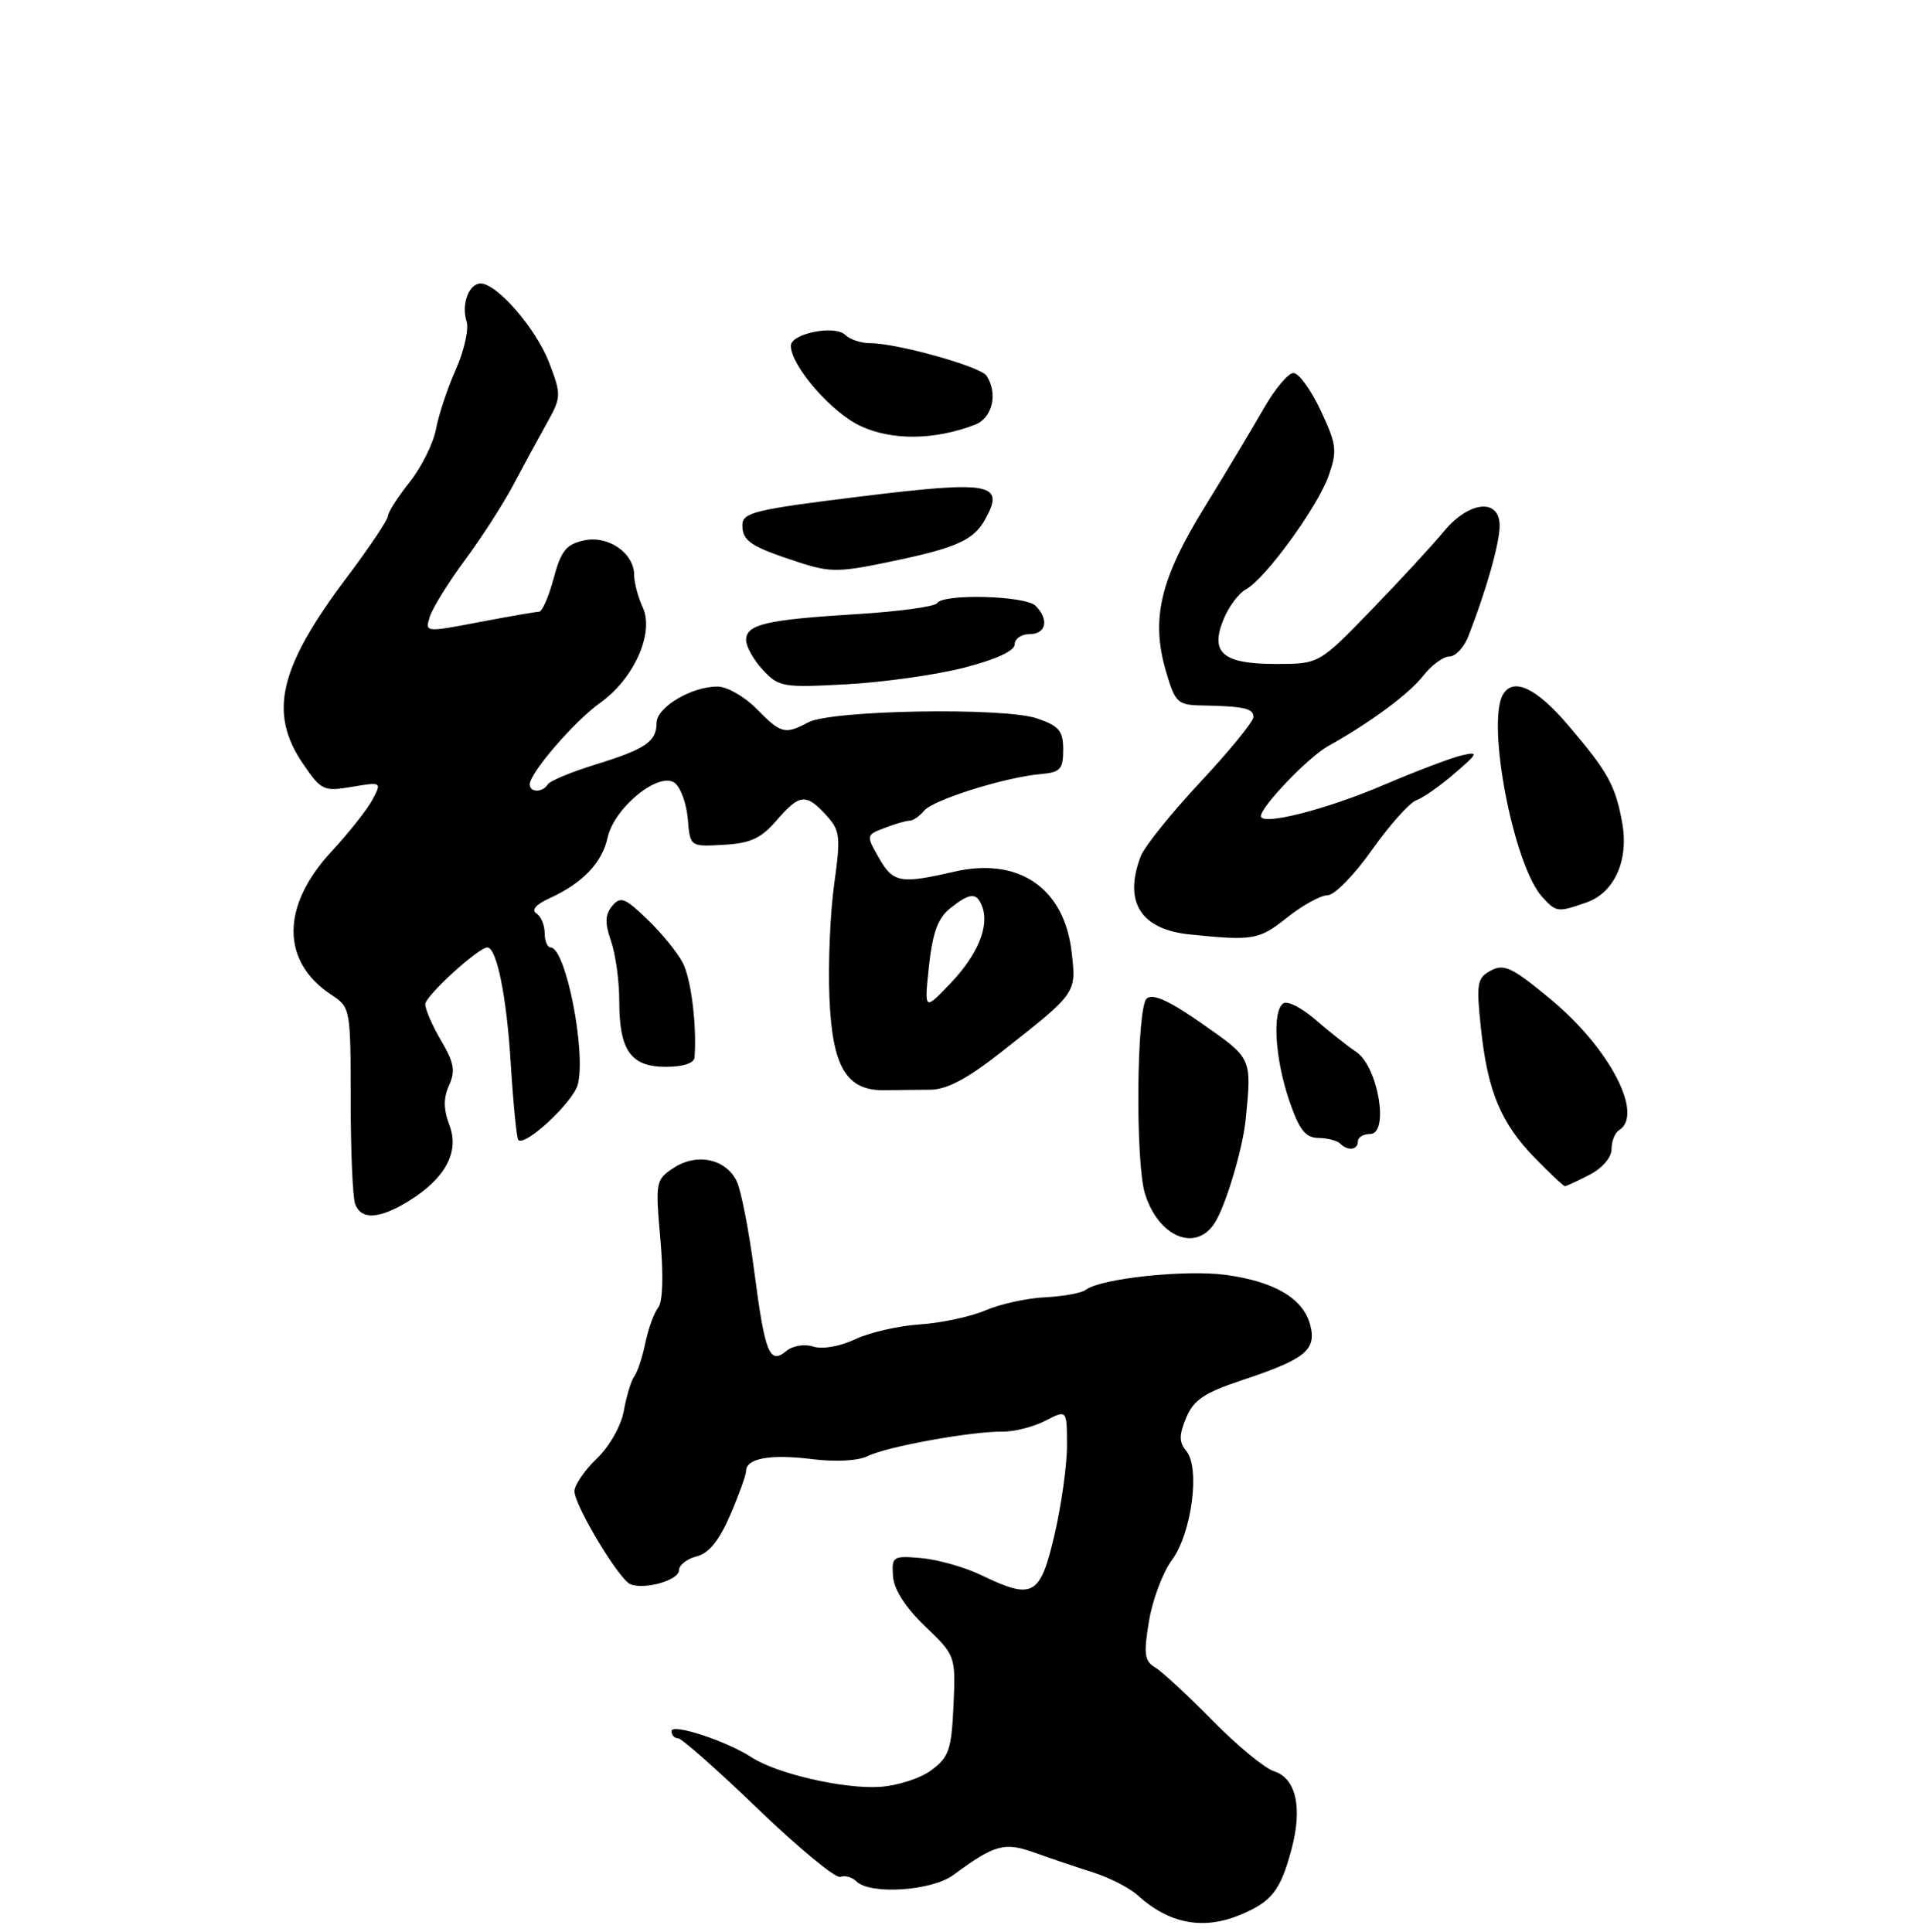 <?xml version="1.0" encoding="UTF-8" standalone="no"?>
<!DOCTYPE svg PUBLIC "-//W3C//DTD SVG 1.1//EN" "http://www.w3.org/Graphics/SVG/1.1/DTD/svg11.dtd" >
<svg xmlns="http://www.w3.org/2000/svg" xmlns:xlink="http://www.w3.org/1999/xlink" version="1.1" viewBox="0 0 256 259">
 <g >
 <path fill="currentColor"
d=" M 166.28 256.65 C 170.45 254.91 171.63 253.40 173.10 247.90 C 174.60 242.30 173.72 238.36 170.75 237.42 C 169.51 237.03 165.80 233.97 162.50 230.61 C 159.20 227.25 155.74 224.05 154.82 223.50 C 153.39 222.65 153.27 221.70 154.00 217.30 C 154.47 214.44 155.86 210.76 157.07 209.12 C 159.72 205.54 160.88 196.76 159.01 194.51 C 158.02 193.31 158.01 192.39 158.98 190.05 C 159.97 187.66 161.39 186.70 166.46 185.01 C 174.92 182.20 176.46 180.97 175.63 177.67 C 174.73 174.08 170.89 171.79 164.30 170.89 C 158.88 170.16 147.56 171.36 145.53 172.89 C 144.97 173.32 142.52 173.77 140.10 173.89 C 137.68 174.00 134.08 174.79 132.10 175.64 C 130.12 176.49 126.15 177.34 123.28 177.53 C 120.41 177.72 116.49 178.62 114.59 179.53 C 112.58 180.48 110.23 180.89 109.01 180.50 C 107.81 180.12 106.25 180.38 105.38 181.10 C 103.14 182.96 102.53 181.43 101.08 170.31 C 100.39 165.03 99.35 159.68 98.78 158.43 C 97.39 155.36 93.44 154.48 90.30 156.54 C 87.88 158.13 87.83 158.40 88.51 166.11 C 88.94 170.95 88.83 174.52 88.22 175.27 C 87.68 175.95 86.90 178.07 86.50 180.00 C 86.10 181.93 85.43 183.95 85.01 184.50 C 84.60 185.05 83.97 187.11 83.62 189.07 C 83.25 191.13 81.70 193.87 79.99 195.51 C 78.34 197.09 77.00 199.06 77.00 199.89 C 77.00 201.81 83.01 211.79 84.50 212.36 C 86.47 213.12 91.00 211.81 91.00 210.49 C 91.00 209.79 92.07 208.95 93.37 208.62 C 95.02 208.21 96.39 206.51 97.87 203.08 C 99.04 200.36 100.00 197.70 100.00 197.17 C 100.00 195.48 103.26 194.89 108.78 195.58 C 112.03 195.98 115.02 195.82 116.33 195.17 C 118.86 193.91 130.22 191.85 134.36 191.90 C 135.93 191.92 138.52 191.26 140.11 190.44 C 143.00 188.95 143.00 188.95 143.01 193.72 C 143.02 196.35 142.26 201.76 141.33 205.75 C 139.41 213.98 138.46 214.49 131.44 211.10 C 129.27 210.06 125.70 209.05 123.50 208.85 C 119.67 208.52 119.51 208.62 119.69 211.27 C 119.81 213.05 121.35 215.45 123.99 217.99 C 128.08 221.92 128.09 221.95 127.80 228.61 C 127.53 234.52 127.19 235.53 124.83 237.28 C 123.33 238.40 120.25 239.38 117.83 239.52 C 112.93 239.80 104.05 237.73 100.71 235.54 C 97.37 233.36 90.00 230.95 90.00 232.04 C 90.00 232.57 90.39 233.00 90.88 233.00 C 91.36 233.00 96.20 237.28 101.63 242.51 C 107.06 247.73 112.01 251.82 112.63 251.58 C 113.25 251.35 114.21 251.61 114.77 252.17 C 116.61 254.01 124.86 253.48 127.79 251.32 C 133.34 247.23 134.63 246.88 138.70 248.35 C 140.79 249.10 144.30 250.28 146.50 250.98 C 148.70 251.67 151.40 253.06 152.50 254.06 C 156.70 257.88 161.28 258.75 166.28 256.65 Z  M 162.85 163.86 C 164.33 161.50 166.59 153.89 166.97 150.00 C 167.77 141.78 167.83 141.92 161.20 137.27 C 156.77 134.16 154.54 133.14 153.70 133.84 C 152.34 134.96 152.15 155.79 153.46 160.00 C 155.28 165.85 160.32 167.92 162.85 163.86 Z  M 54.70 161.04 C 59.67 158.01 61.61 154.44 60.24 150.82 C 59.43 148.68 59.42 147.18 60.19 145.48 C 61.06 143.57 60.86 142.42 59.13 139.50 C 57.96 137.51 57.00 135.31 57.00 134.61 C 57.00 133.51 64.11 127.00 65.32 127.00 C 66.57 127.00 67.91 133.60 68.45 142.45 C 68.79 147.92 69.25 152.58 69.47 152.80 C 70.40 153.73 76.86 147.70 77.45 145.35 C 78.57 140.87 75.81 127.00 73.80 127.00 C 73.36 127.00 73.00 126.13 73.00 125.06 C 73.00 123.99 72.49 122.80 71.87 122.42 C 71.18 121.99 71.86 121.22 73.62 120.42 C 78.09 118.38 80.70 115.66 81.44 112.26 C 82.34 108.20 88.44 103.29 90.49 104.99 C 91.26 105.63 92.03 107.81 92.19 109.83 C 92.50 113.50 92.50 113.50 97.00 113.24 C 100.58 113.04 102.03 112.37 104.07 109.99 C 107.16 106.41 108.02 106.31 110.72 109.25 C 112.61 111.32 112.70 112.07 111.81 118.50 C 111.27 122.35 110.98 129.20 111.17 133.72 C 111.55 143.07 113.45 146.24 118.63 146.14 C 120.21 146.11 122.92 146.08 124.65 146.07 C 126.90 146.06 129.62 144.62 134.15 141.06 C 144.37 133.03 144.27 133.17 143.63 127.60 C 142.63 119.00 136.53 114.84 127.85 116.85 C 120.65 118.51 119.69 118.33 117.78 114.96 C 116.07 111.96 116.08 111.92 118.59 110.97 C 119.99 110.43 121.50 110.00 121.94 110.00 C 122.39 110.00 123.25 109.40 123.87 108.66 C 125.08 107.20 134.74 104.17 139.50 103.76 C 142.11 103.53 142.50 103.11 142.50 100.50 C 142.50 97.97 141.96 97.31 139.00 96.30 C 134.57 94.78 111.38 95.18 108.32 96.83 C 105.21 98.49 104.68 98.35 101.42 95.03 C 99.81 93.39 97.47 92.04 96.20 92.03 C 92.73 91.99 88.00 94.80 88.00 96.90 C 88.00 99.41 86.52 100.41 79.72 102.51 C 76.54 103.49 73.70 104.68 73.41 105.15 C 72.72 106.26 71.00 106.25 71.00 105.14 C 71.00 103.61 77.01 96.65 80.44 94.21 C 84.97 90.99 87.71 84.86 86.16 81.44 C 85.52 80.05 85.00 78.10 85.00 77.11 C 85.00 74.13 81.53 71.72 78.26 72.44 C 75.89 72.96 75.19 73.84 74.20 77.54 C 73.54 79.99 72.67 82.00 72.25 82.00 C 71.84 82.00 68.22 82.63 64.22 83.39 C 56.96 84.78 56.94 84.77 57.61 82.66 C 57.98 81.49 60.11 78.06 62.34 75.04 C 64.58 72.01 67.48 67.51 68.79 65.02 C 70.11 62.53 72.11 58.84 73.25 56.80 C 75.25 53.22 75.26 52.96 73.60 48.61 C 71.86 44.06 66.62 38.00 64.42 38.00 C 62.84 38.00 61.80 40.81 62.54 43.11 C 62.86 44.12 62.21 47.00 61.10 49.52 C 59.98 52.03 58.78 55.64 58.43 57.55 C 58.07 59.45 56.48 62.64 54.89 64.64 C 53.30 66.64 52.00 68.68 52.00 69.17 C 52.00 69.66 49.54 73.33 46.54 77.32 C 37.40 89.46 35.96 95.53 40.59 102.34 C 43.05 105.96 43.36 106.11 47.18 105.47 C 51.13 104.80 51.17 104.82 49.95 107.15 C 49.27 108.44 46.79 111.59 44.43 114.14 C 37.64 121.46 37.65 128.92 44.45 133.37 C 46.96 135.02 47.00 135.26 47.00 147.44 C 47.00 154.26 47.27 160.55 47.61 161.42 C 48.42 163.53 50.82 163.41 54.70 161.04 Z  M 213.05 157.47 C 214.76 156.59 216.00 155.14 216.00 154.03 C 216.00 152.98 216.45 151.84 217.00 151.50 C 220.37 149.42 215.77 140.55 207.94 134.03 C 202.73 129.70 201.60 129.14 199.84 130.09 C 197.97 131.09 197.85 131.77 198.49 137.84 C 199.39 146.29 201.16 150.54 205.75 155.25 C 207.76 157.31 209.56 159.00 209.75 159.00 C 209.94 159.00 211.43 158.31 213.05 157.47 Z  M 182.00 153.00 C 182.00 152.45 182.74 152.00 183.64 152.00 C 186.24 152.00 184.71 142.97 181.78 141.00 C 180.55 140.18 178.09 138.23 176.30 136.67 C 174.52 135.12 172.60 134.13 172.03 134.48 C 170.49 135.43 170.87 141.85 172.79 147.50 C 174.14 151.44 174.96 152.51 176.70 152.53 C 177.90 152.55 179.22 152.88 179.61 153.28 C 180.65 154.32 182.00 154.16 182.00 153.00 Z  M 93.09 141.75 C 93.41 137.44 92.63 131.19 91.50 129.03 C 90.77 127.64 88.63 125.02 86.74 123.21 C 83.75 120.33 83.16 120.11 82.05 121.44 C 81.09 122.60 81.05 123.70 81.89 126.13 C 82.50 127.87 83.00 131.49 83.00 134.16 C 83.00 140.82 84.54 143.00 89.24 143.00 C 91.53 143.00 93.04 142.51 93.09 141.75 Z  M 172.50 123.00 C 174.58 121.35 177.02 120.00 177.94 120.00 C 178.86 120.00 181.53 117.27 183.88 113.94 C 186.23 110.61 188.91 107.60 189.83 107.27 C 190.75 106.94 193.06 105.32 194.96 103.67 C 198.13 100.94 198.21 100.73 195.96 101.24 C 194.61 101.54 189.86 103.34 185.41 105.24 C 177.68 108.54 169.00 110.73 169.00 109.39 C 169.00 108.12 175.40 101.45 178.02 100.00 C 183.62 96.89 188.82 93.05 190.77 90.57 C 191.88 89.15 193.46 88.00 194.27 88.00 C 195.09 88.00 196.24 86.76 196.82 85.25 C 199.24 79.03 201.00 72.78 201.00 70.47 C 201.00 66.73 196.87 67.16 193.51 71.25 C 192.03 73.04 187.68 77.76 183.82 81.75 C 176.80 89.00 176.80 89.00 171.02 89.00 C 163.87 89.00 162.13 87.51 164.02 82.96 C 164.71 81.29 166.04 79.51 166.98 79.01 C 169.56 77.63 176.59 67.98 178.07 63.79 C 179.25 60.42 179.16 59.61 177.02 55.04 C 175.72 52.27 174.08 50.00 173.37 50.00 C 172.66 50.00 170.87 52.14 169.38 54.75 C 167.89 57.36 164.32 63.33 161.44 68.00 C 155.48 77.66 154.23 83.00 156.28 90.00 C 157.51 94.19 157.84 94.50 161.05 94.56 C 166.75 94.67 168.00 94.95 168.00 96.11 C 168.00 96.71 164.80 100.64 160.89 104.82 C 156.98 109.01 153.38 113.49 152.89 114.78 C 150.56 120.91 152.88 124.59 159.50 125.26 C 167.99 126.12 168.74 125.99 172.50 123.00 Z  M 212.61 120.98 C 216.38 119.67 218.33 115.34 217.43 110.31 C 216.52 105.27 215.53 103.49 210.22 97.25 C 205.97 92.25 202.88 90.76 201.48 93.04 C 199.17 96.77 202.85 115.97 206.69 120.21 C 208.58 122.30 208.77 122.32 212.61 120.98 Z  M 129.25 89.49 C 133.48 88.41 136.00 87.24 136.00 86.38 C 136.00 85.62 136.90 85.00 138.00 85.00 C 140.23 85.00 140.64 83.04 138.80 81.20 C 137.44 79.84 126.40 79.55 125.59 80.85 C 125.31 81.31 120.44 81.98 114.79 82.32 C 102.65 83.07 100.00 83.69 100.00 85.80 C 100.00 86.67 101.01 88.46 102.25 89.80 C 104.39 92.10 104.95 92.19 113.50 91.72 C 118.45 91.45 125.54 90.45 129.25 89.49 Z  M 120.50 75.04 C 128.25 73.38 130.51 72.33 131.99 69.71 C 134.78 64.75 132.90 64.39 115.26 66.56 C 101.15 68.30 99.50 68.70 99.50 70.39 C 99.50 72.53 100.62 73.27 107.00 75.35 C 111.42 76.79 112.43 76.76 120.50 75.04 Z  M 130.66 56.94 C 133.01 56.05 133.79 52.77 132.23 50.37 C 131.44 49.14 120.22 46.00 116.62 46.00 C 115.40 46.00 113.90 45.50 113.30 44.90 C 111.92 43.52 106.00 44.70 106.00 46.35 C 106.00 49.03 111.44 55.30 115.35 57.11 C 119.57 59.07 125.22 59.01 130.66 56.94 Z  M 124.51 129.50 C 124.99 125.04 125.71 123.06 127.33 121.77 C 130.02 119.63 130.90 119.58 131.64 121.50 C 132.64 124.12 131.05 127.98 127.40 131.80 C 123.87 135.50 123.87 135.50 124.51 129.50 Z "/>
</g>
</svg>
